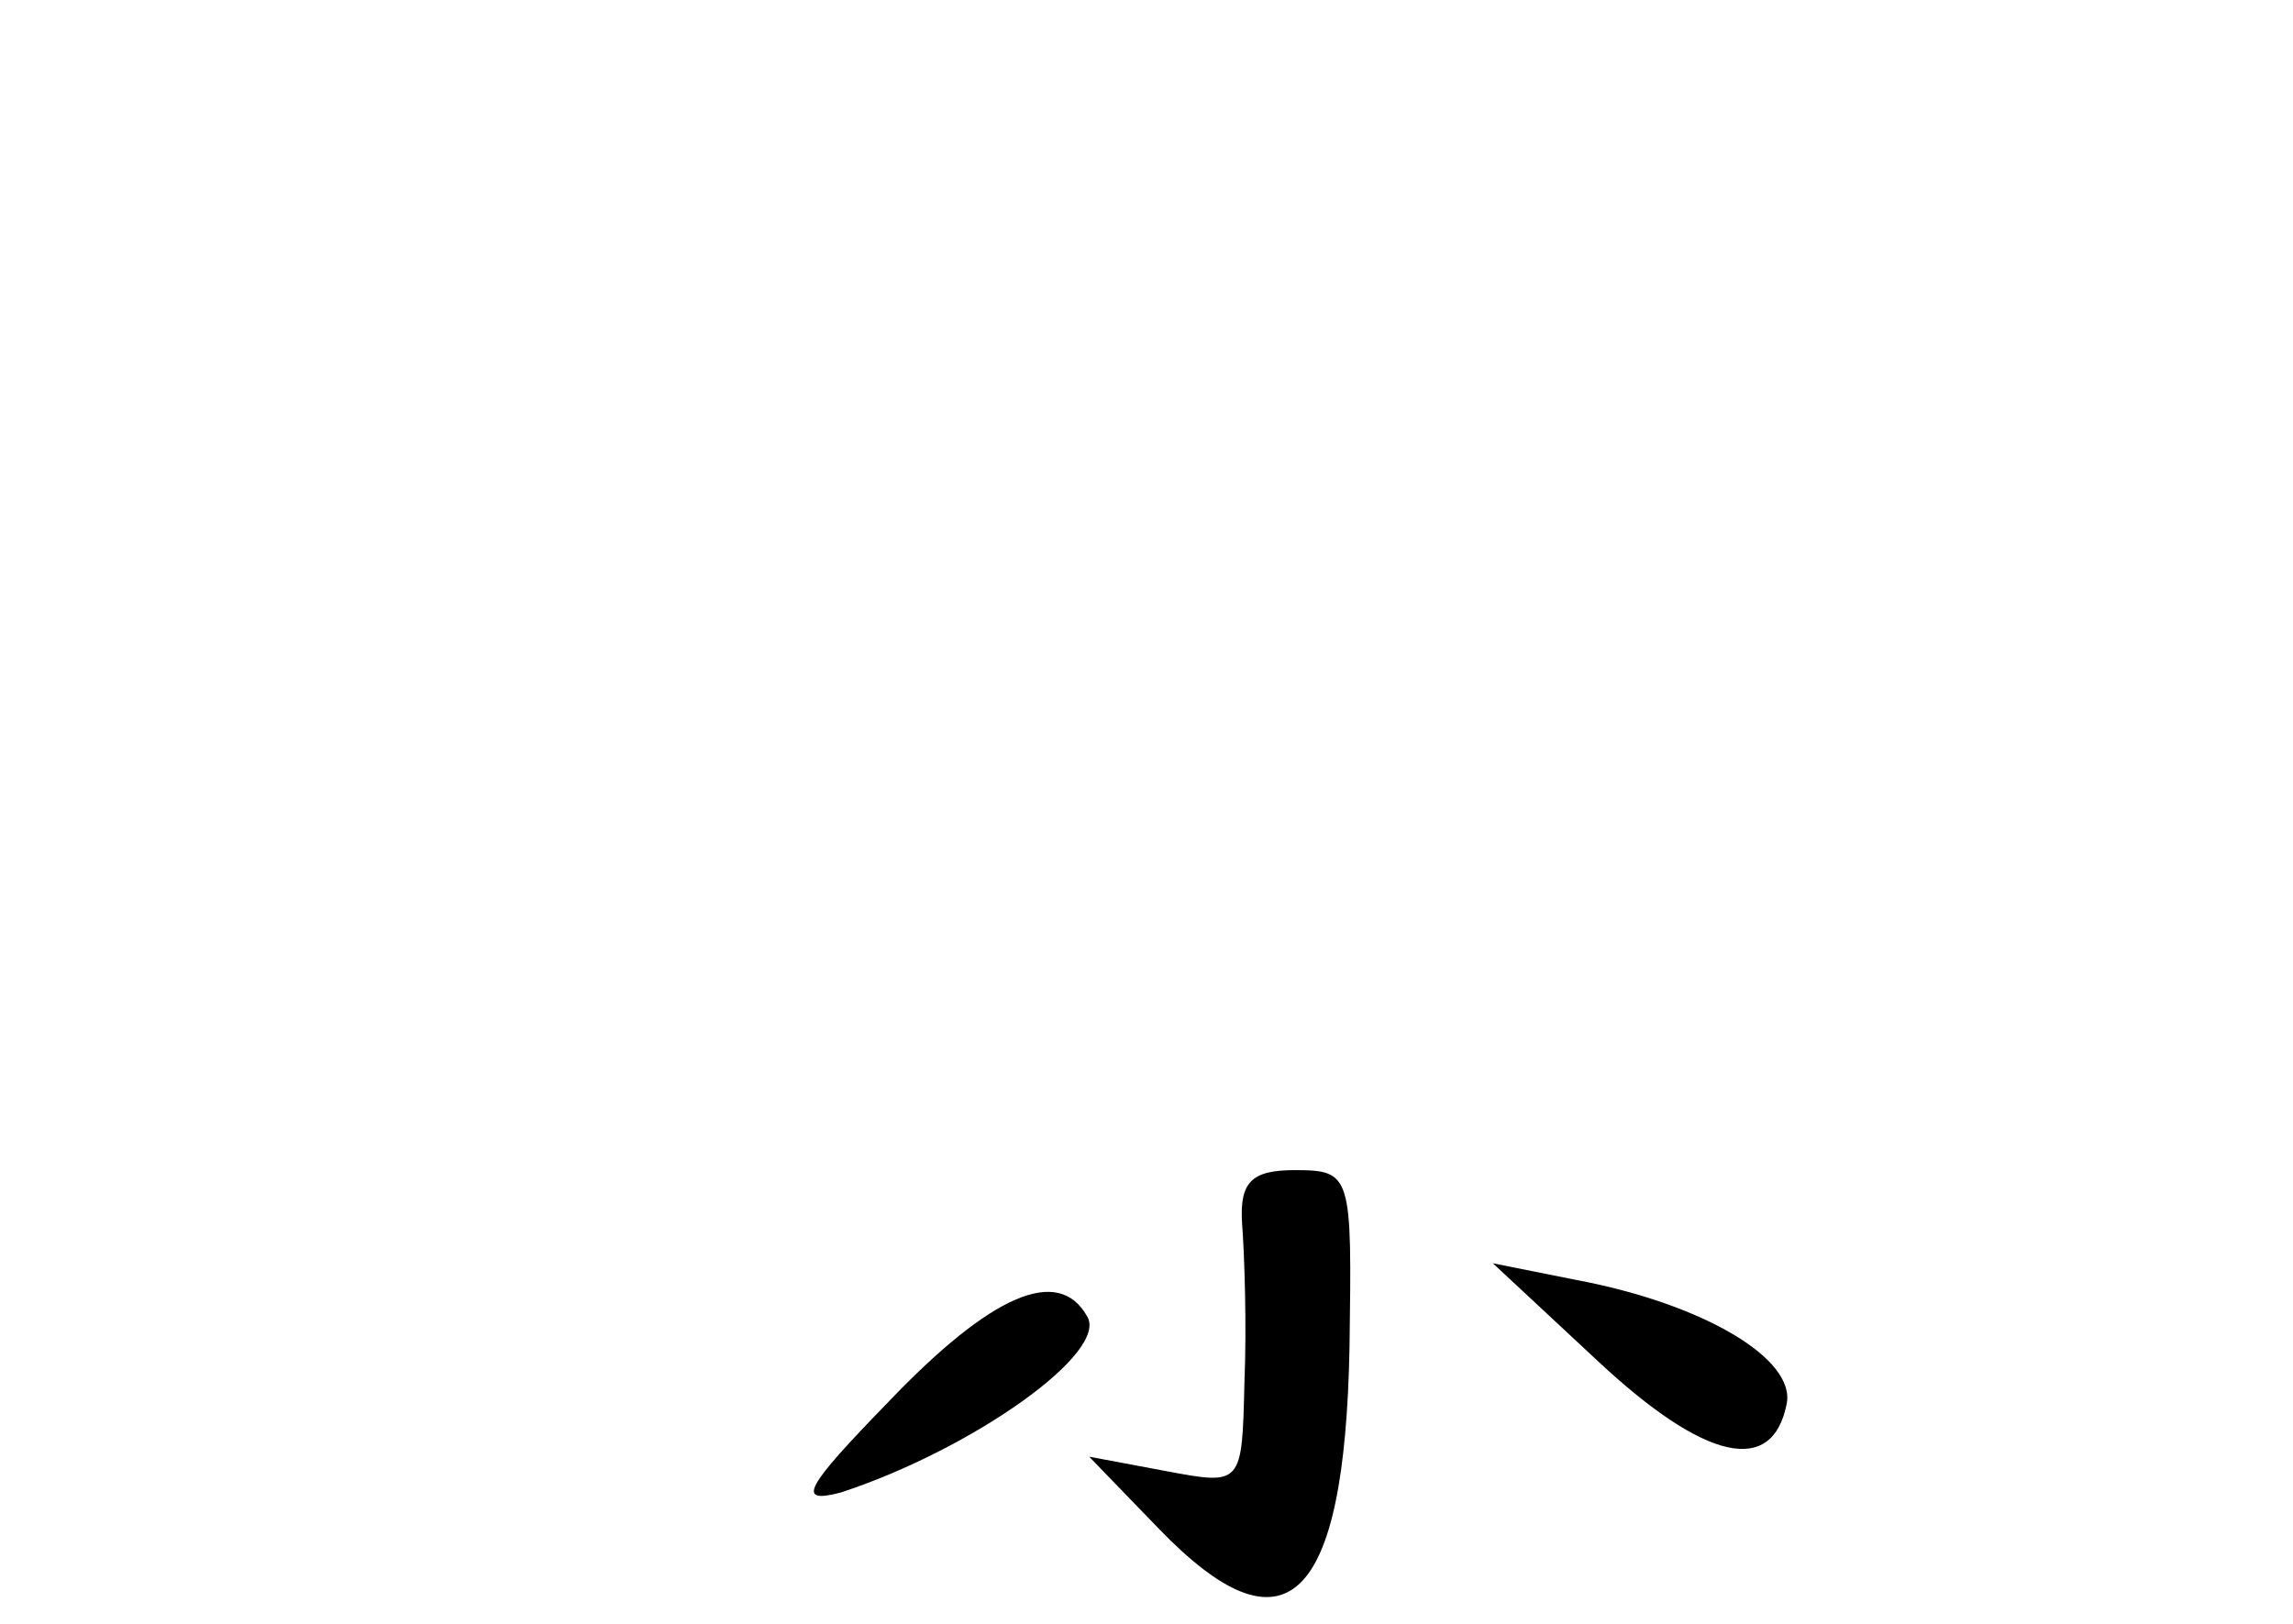 <?xml version="1.0" standalone="no"?>
<!DOCTYPE svg PUBLIC "-//W3C//DTD SVG 20010904//EN"
 "http://www.w3.org/TR/2001/REC-SVG-20010904/DTD/svg10.dtd">
<svg version="1.0" xmlns="http://www.w3.org/2000/svg"
 width="96pt" height="68pt" viewBox="0 0 96 68"
 preserveAspectRatio="xMidYMid meet">
<g transform="translate(0,68) scale(0.1,-0.1)"
fill="#000000" stroke="none">
<path d="M520 168 c1 -13 2 -43 1 -67 -1 -43 -1 -43 -33 -37 l-32 6 29 -30
c53 -55 78 -32 80 76 1 72 1 74 -23 74 -18 0 -23 -5 -22 -22z"/>
<path d="M669 110 c45 -42 73 -48 79 -18 4 19 -35 42 -88 52 l-35 7 44 -41z"/>
<path d="M372 93 c-35 -36 -39 -43 -20 -38 55 18 113 59 103 74 -12 21 -40 9
-83 -36z"/>
</g>
</svg>

